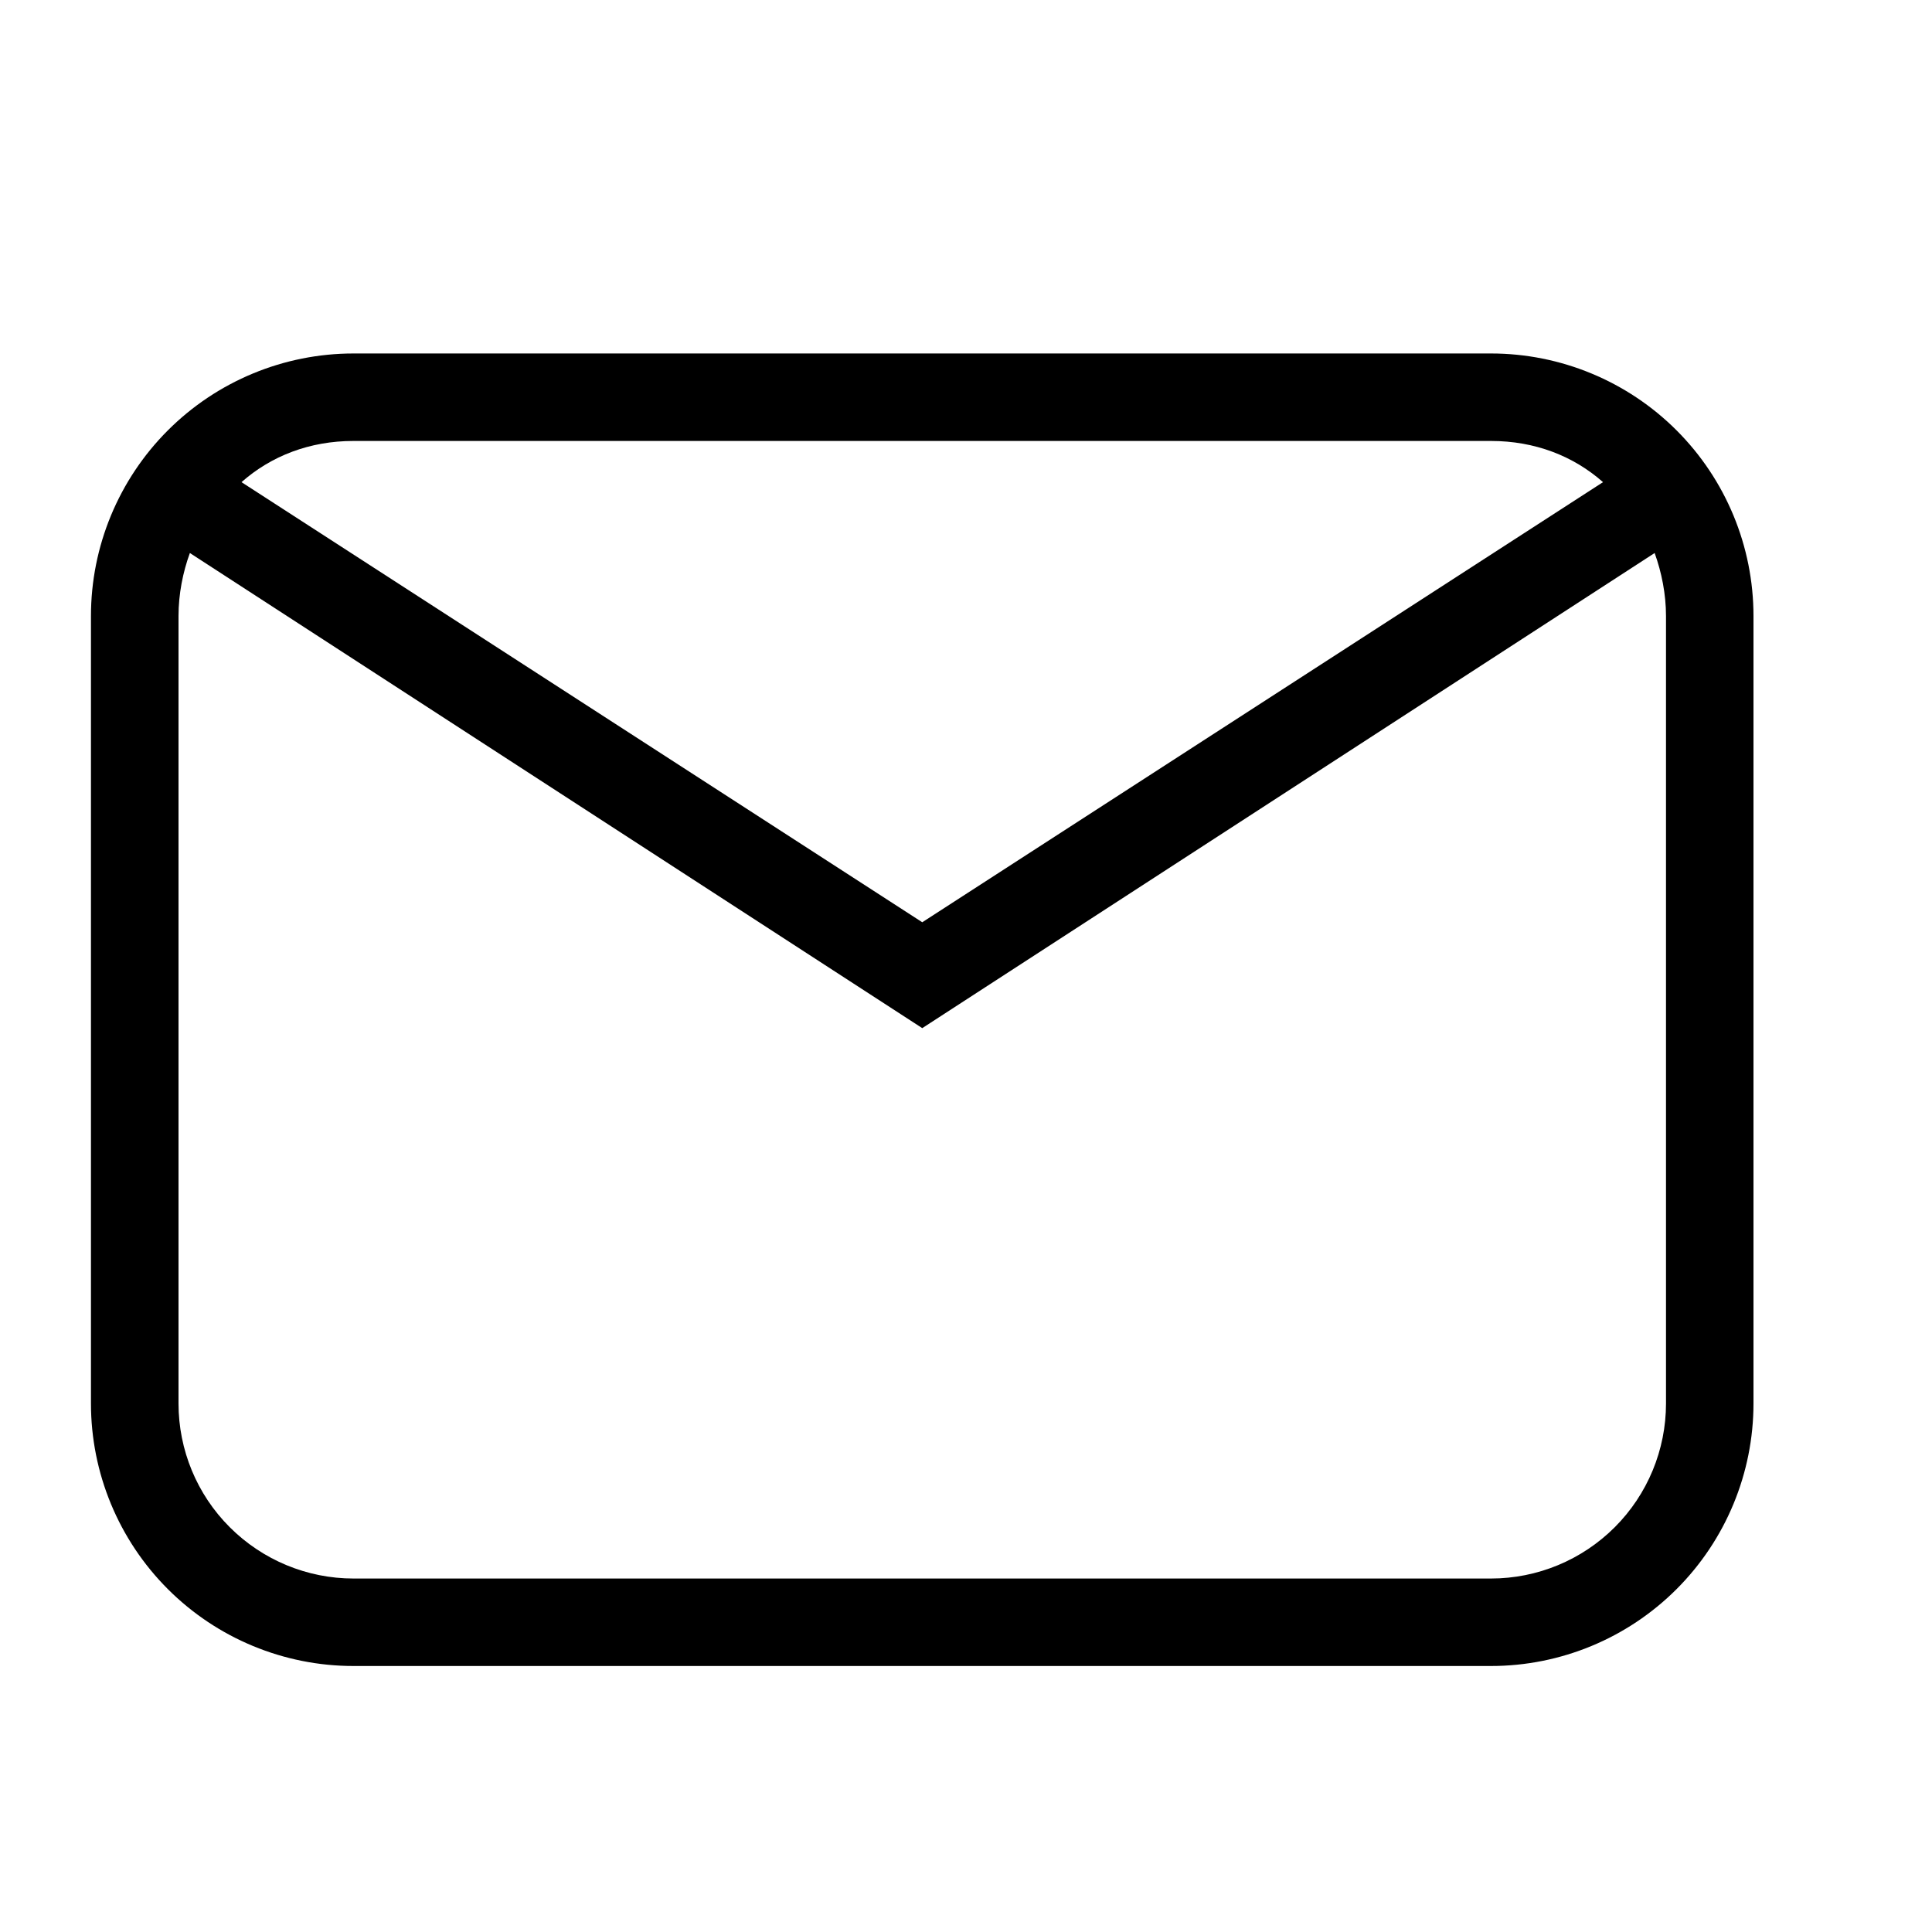 <svg width="25" height="25" viewBox="0 0 25 25" fill="none" xmlns="http://www.w3.org/2000/svg">
<path d="M4.574 4.574H19.293C20.194 4.574 21.058 4.932 21.695 5.569C22.332 6.206 22.69 7.07 22.69 7.971V18.161C22.69 19.062 22.332 19.926 21.695 20.563C21.058 21.2 20.194 21.558 19.293 21.558H4.574C3.673 21.558 2.809 21.2 2.172 20.563C1.535 19.926 1.177 19.062 1.177 18.161V7.971C1.177 7.07 1.535 6.206 2.172 5.569C2.809 4.932 3.673 4.574 4.574 4.574ZM4.574 5.706C4.008 5.706 3.51 5.899 3.125 6.239L11.934 11.934L20.743 6.239C20.358 5.899 19.86 5.706 19.293 5.706H4.574ZM11.934 13.304L2.457 7.156C2.366 7.405 2.31 7.688 2.31 7.971V18.161C2.31 18.762 2.548 19.338 2.973 19.762C3.398 20.187 3.974 20.426 4.574 20.426H19.293C19.894 20.426 20.47 20.187 20.895 19.762C21.319 19.338 21.558 18.762 21.558 18.161V7.971C21.558 7.688 21.501 7.405 21.411 7.156L11.934 13.304Z" fill="black"/>
</svg>
